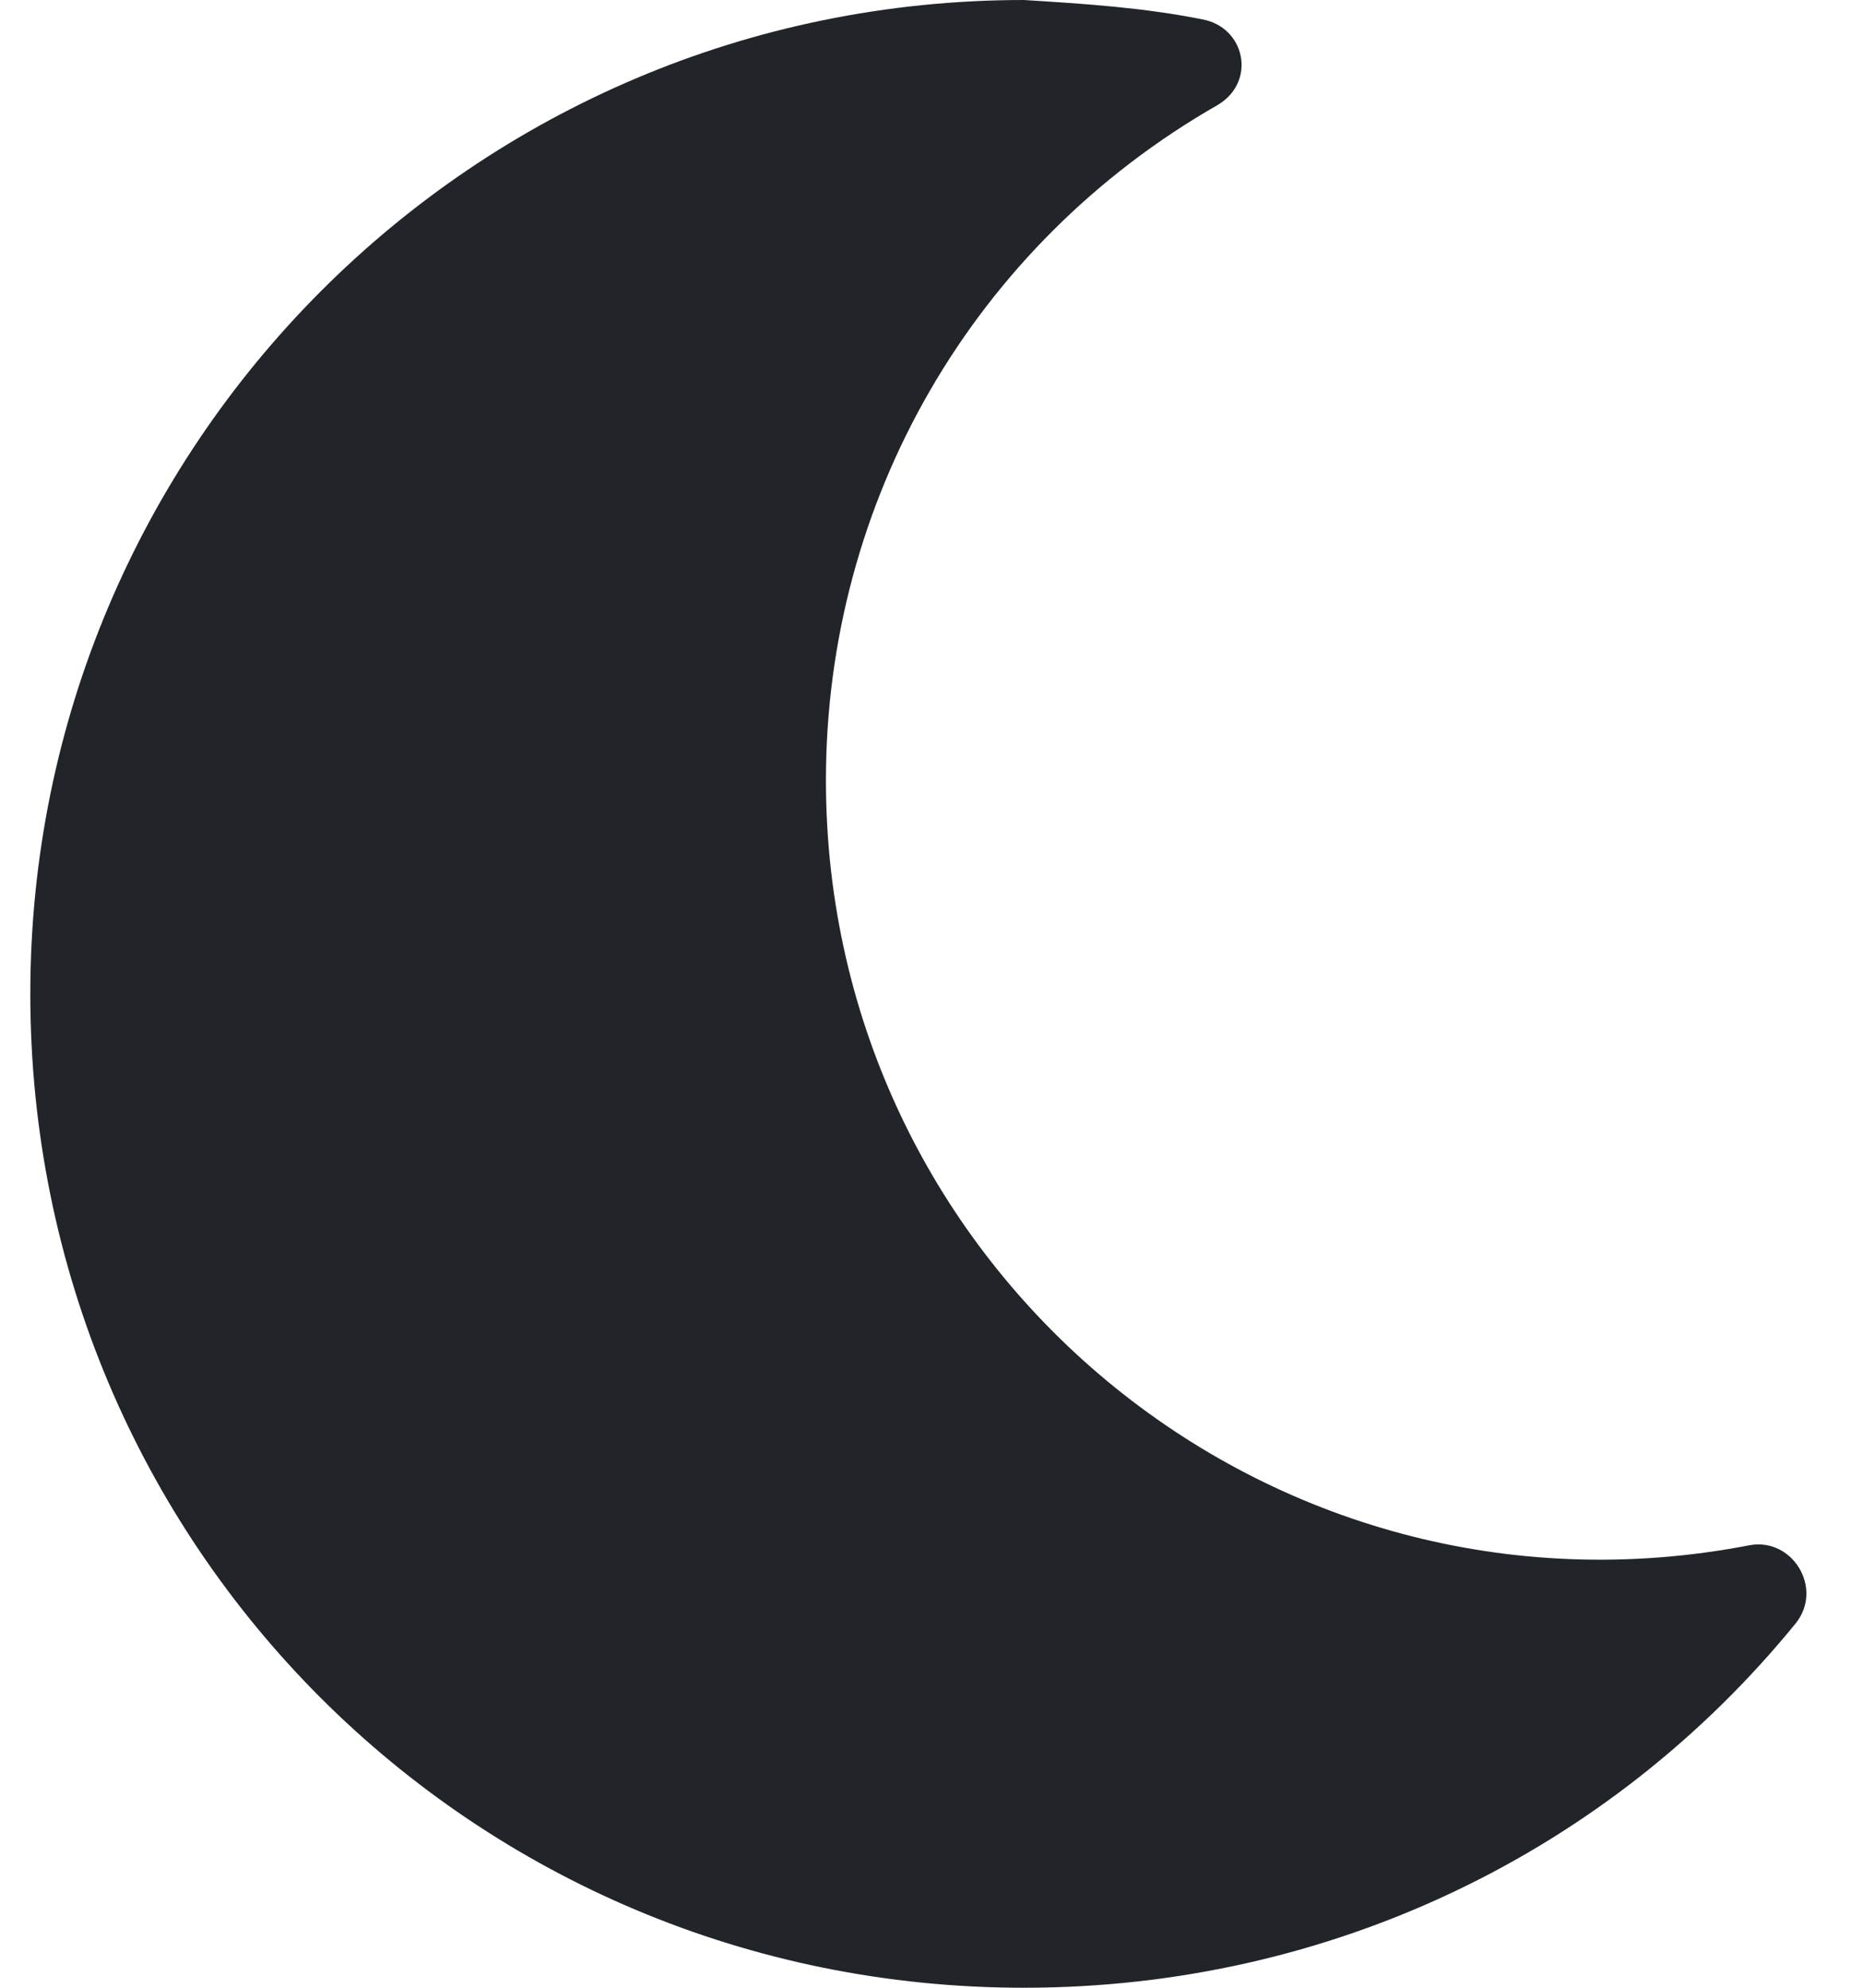 <svg width="15" height="16" viewBox="0 0 15 16" fill="none" xmlns="http://www.w3.org/2000/svg">
<path d="M8.244 16C3.806 16 0.244 12.438 0.244 8C0.244 3.594 3.806 0 8.244 0C8.744 0.031 9.212 0.062 9.681 0.156C10.025 0.219 10.119 0.656 9.806 0.844C7.837 1.969 6.65 4.031 6.65 6.281C6.65 10.219 10.212 13.188 14.087 12.438C14.431 12.375 14.681 12.781 14.462 13.062C12.962 14.906 10.712 16 8.244 16Z" fill="#212529"/>
</svg>
